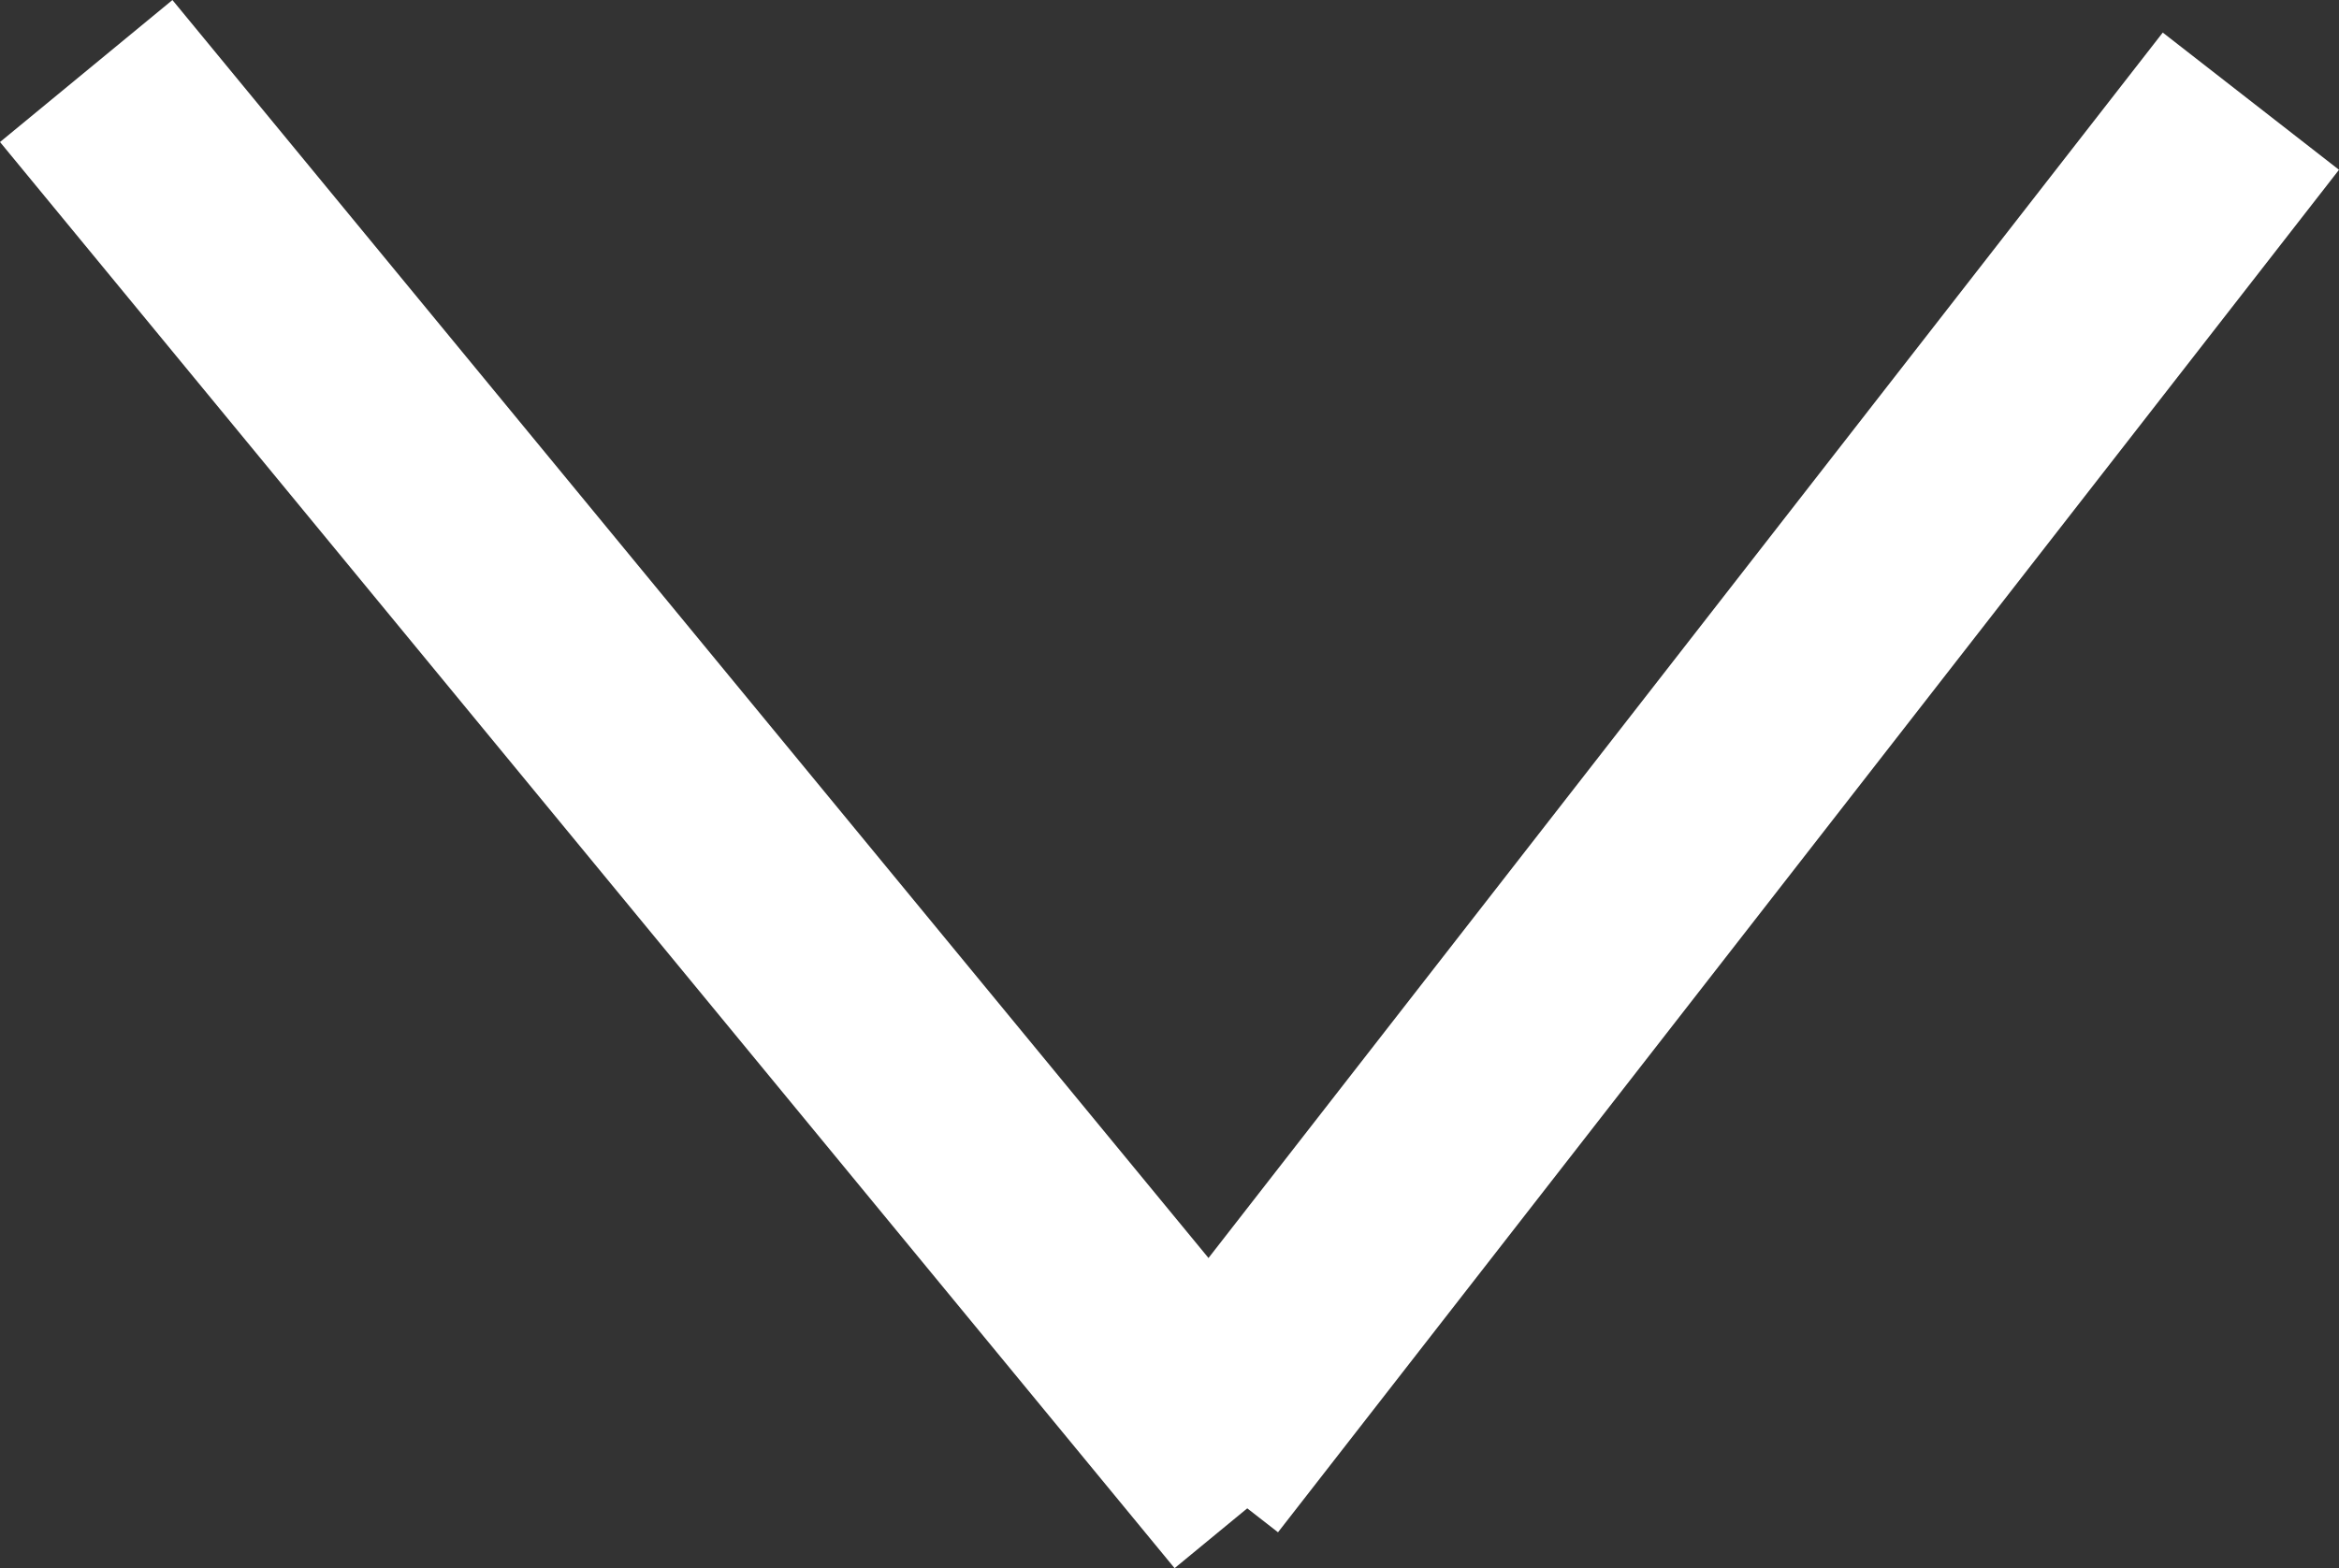 <svg xmlns="http://www.w3.org/2000/svg" width="20.943" height="14.042" viewBox="0 0 20.943 14.042">
  <rect x="0" y="0" width="20.943" height="14.042" fill="#333333" stroke="none"/>
  <g id="Componente_1_1" data-name="Componente 1 – 1" transform="translate(0.772 0.636)">
    <line id="Línea_3" data-name="Línea 3" x2="10.517" y2="12.77" fill="none" stroke="#fff" stroke-width="2"/>
    <line id="Línea_4" data-name="Línea 4" y1="12.2" x2="9.5" transform="translate(9.882 0.27)" fill="none" stroke="#fff" stroke-width="2"/>
  </g>
</svg>
